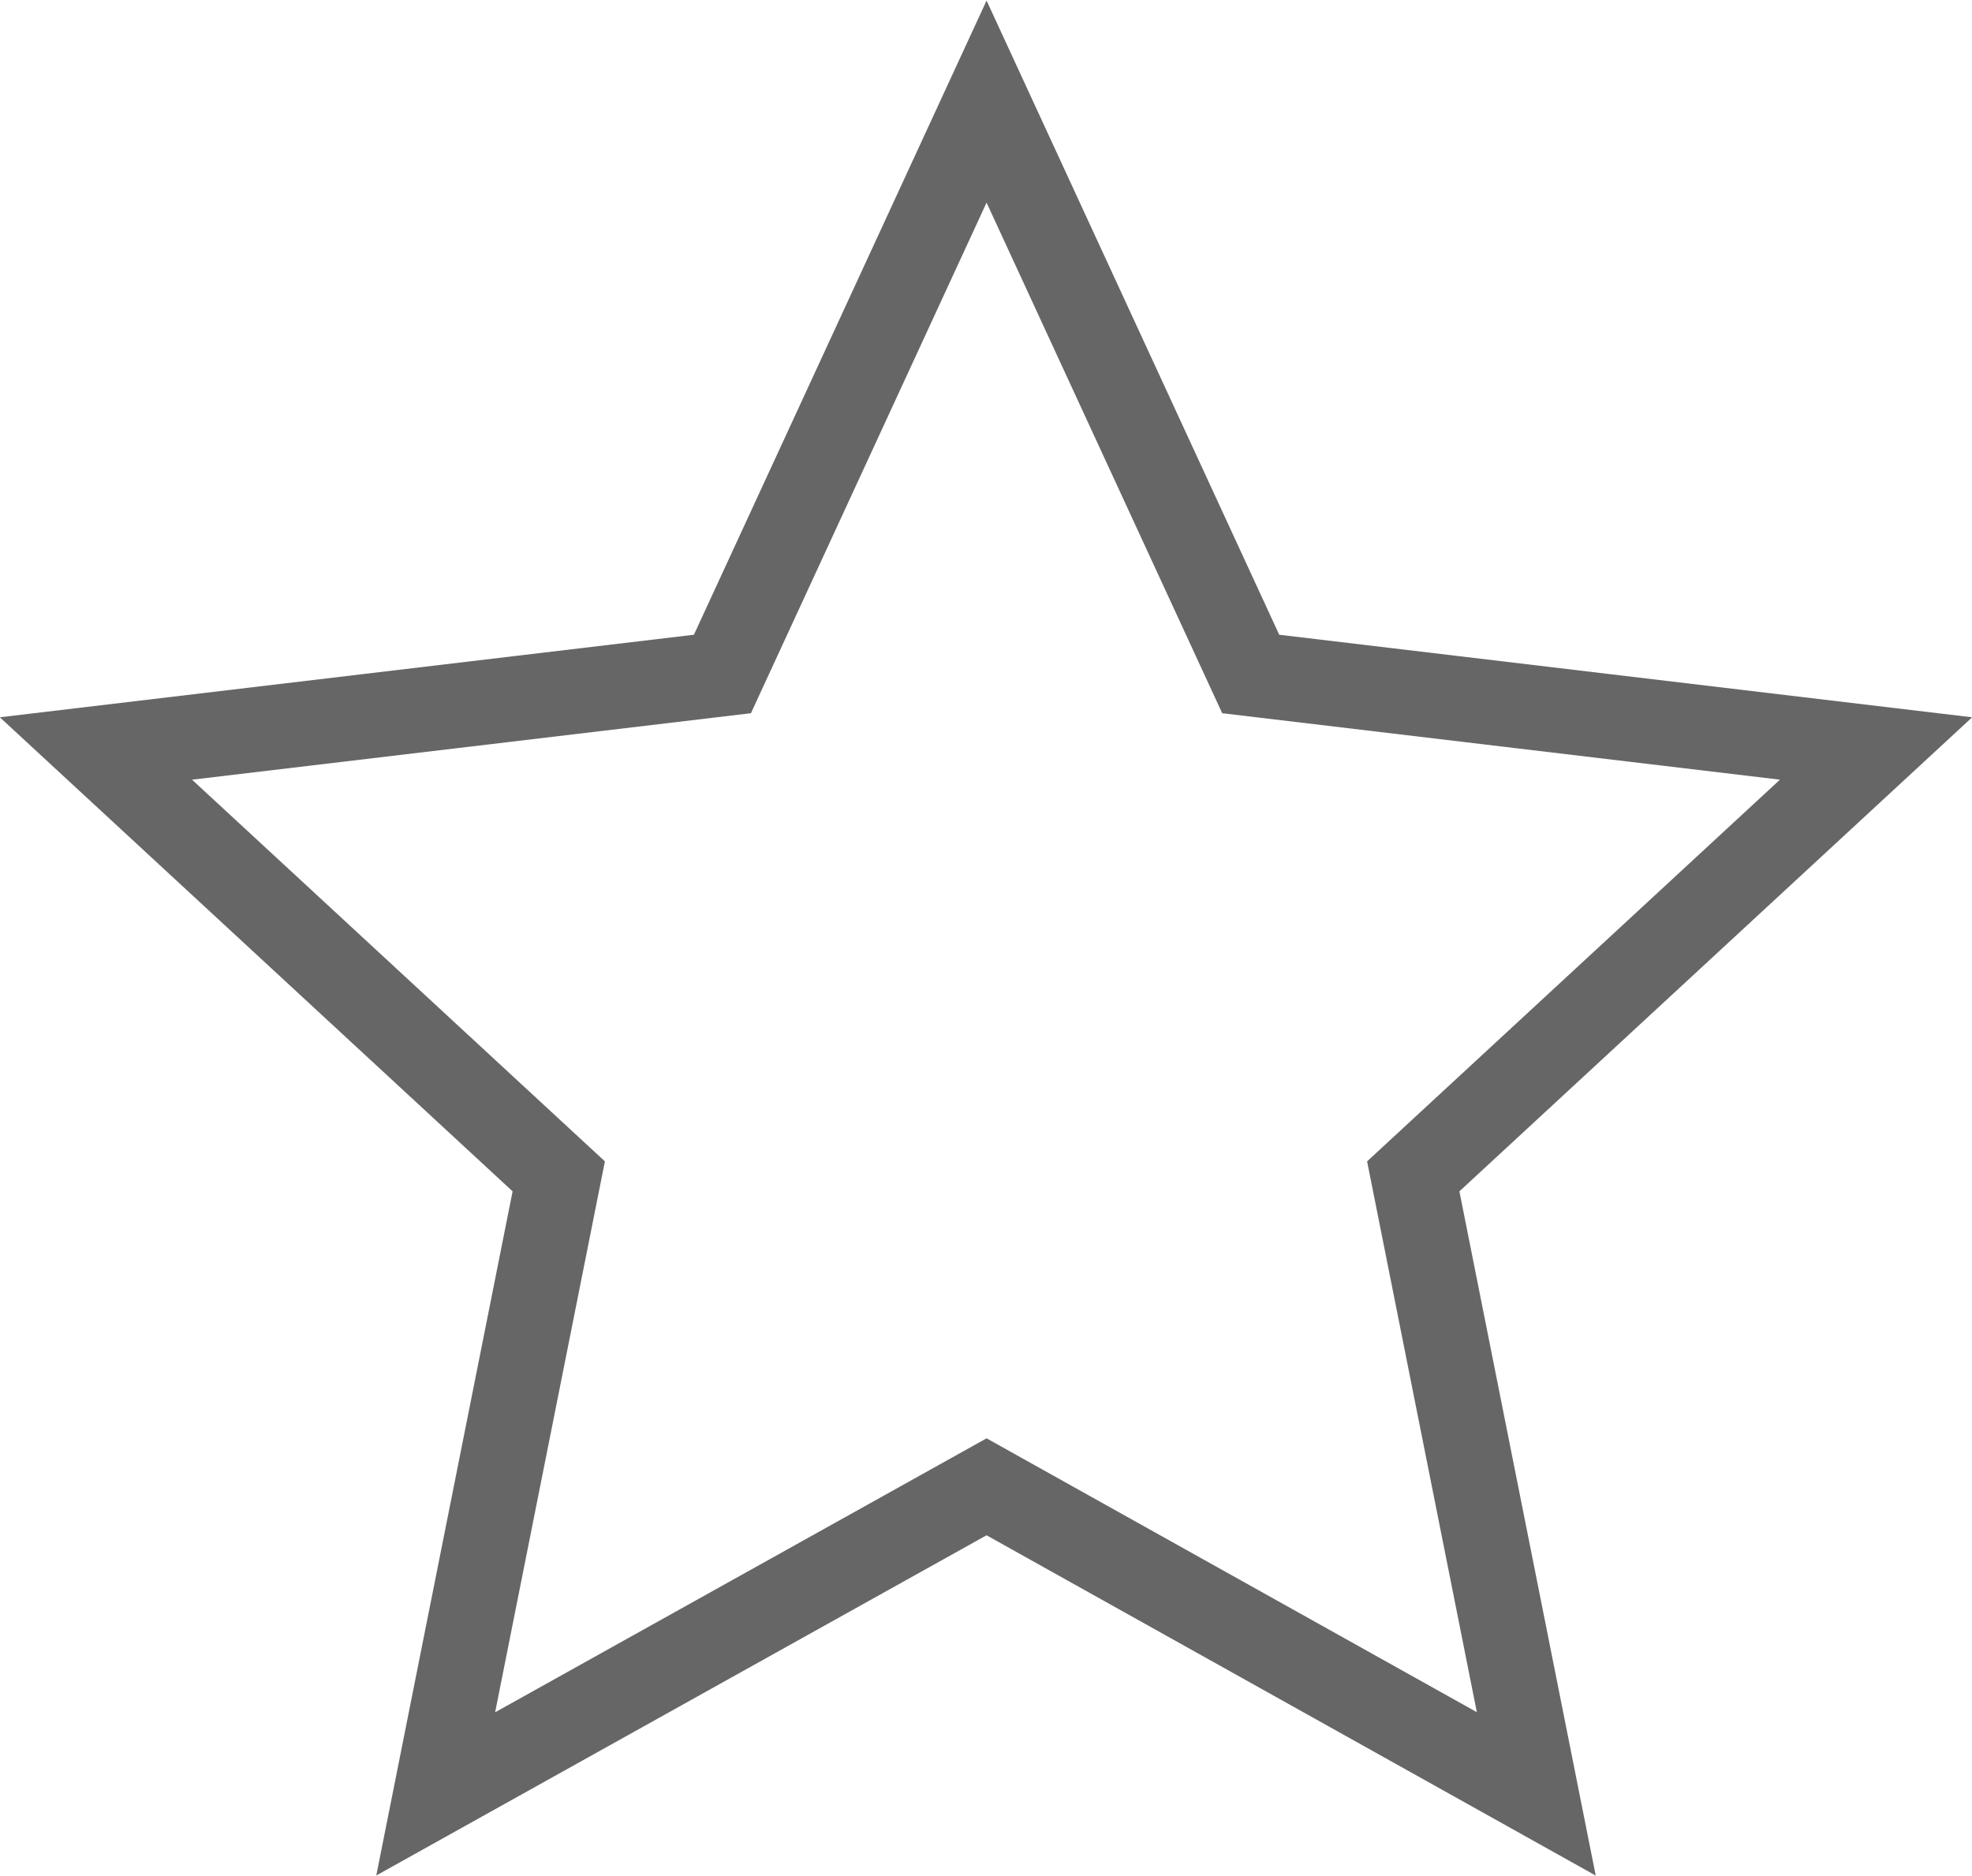 <svg xmlns="http://www.w3.org/2000/svg" viewBox="0 0 17.47 16.62"><defs><style>.cls-1{fill:none;stroke:#666;stroke-miterlimit:10;stroke-width:0.75px;}</style></defs><title>Ресурс 6</title><g id="Слой_2" data-name="Слой 2"><g id="Слой_1-2" data-name="Слой 1"><polygon class="cls-1" points="8.74 0.9 11.08 5.97 16.62 6.63 12.52 10.42 13.61 15.89 8.74 13.17 3.86 15.89 4.95 10.42 0.85 6.63 6.4 5.97 8.74 0.9"/></g></g></svg>